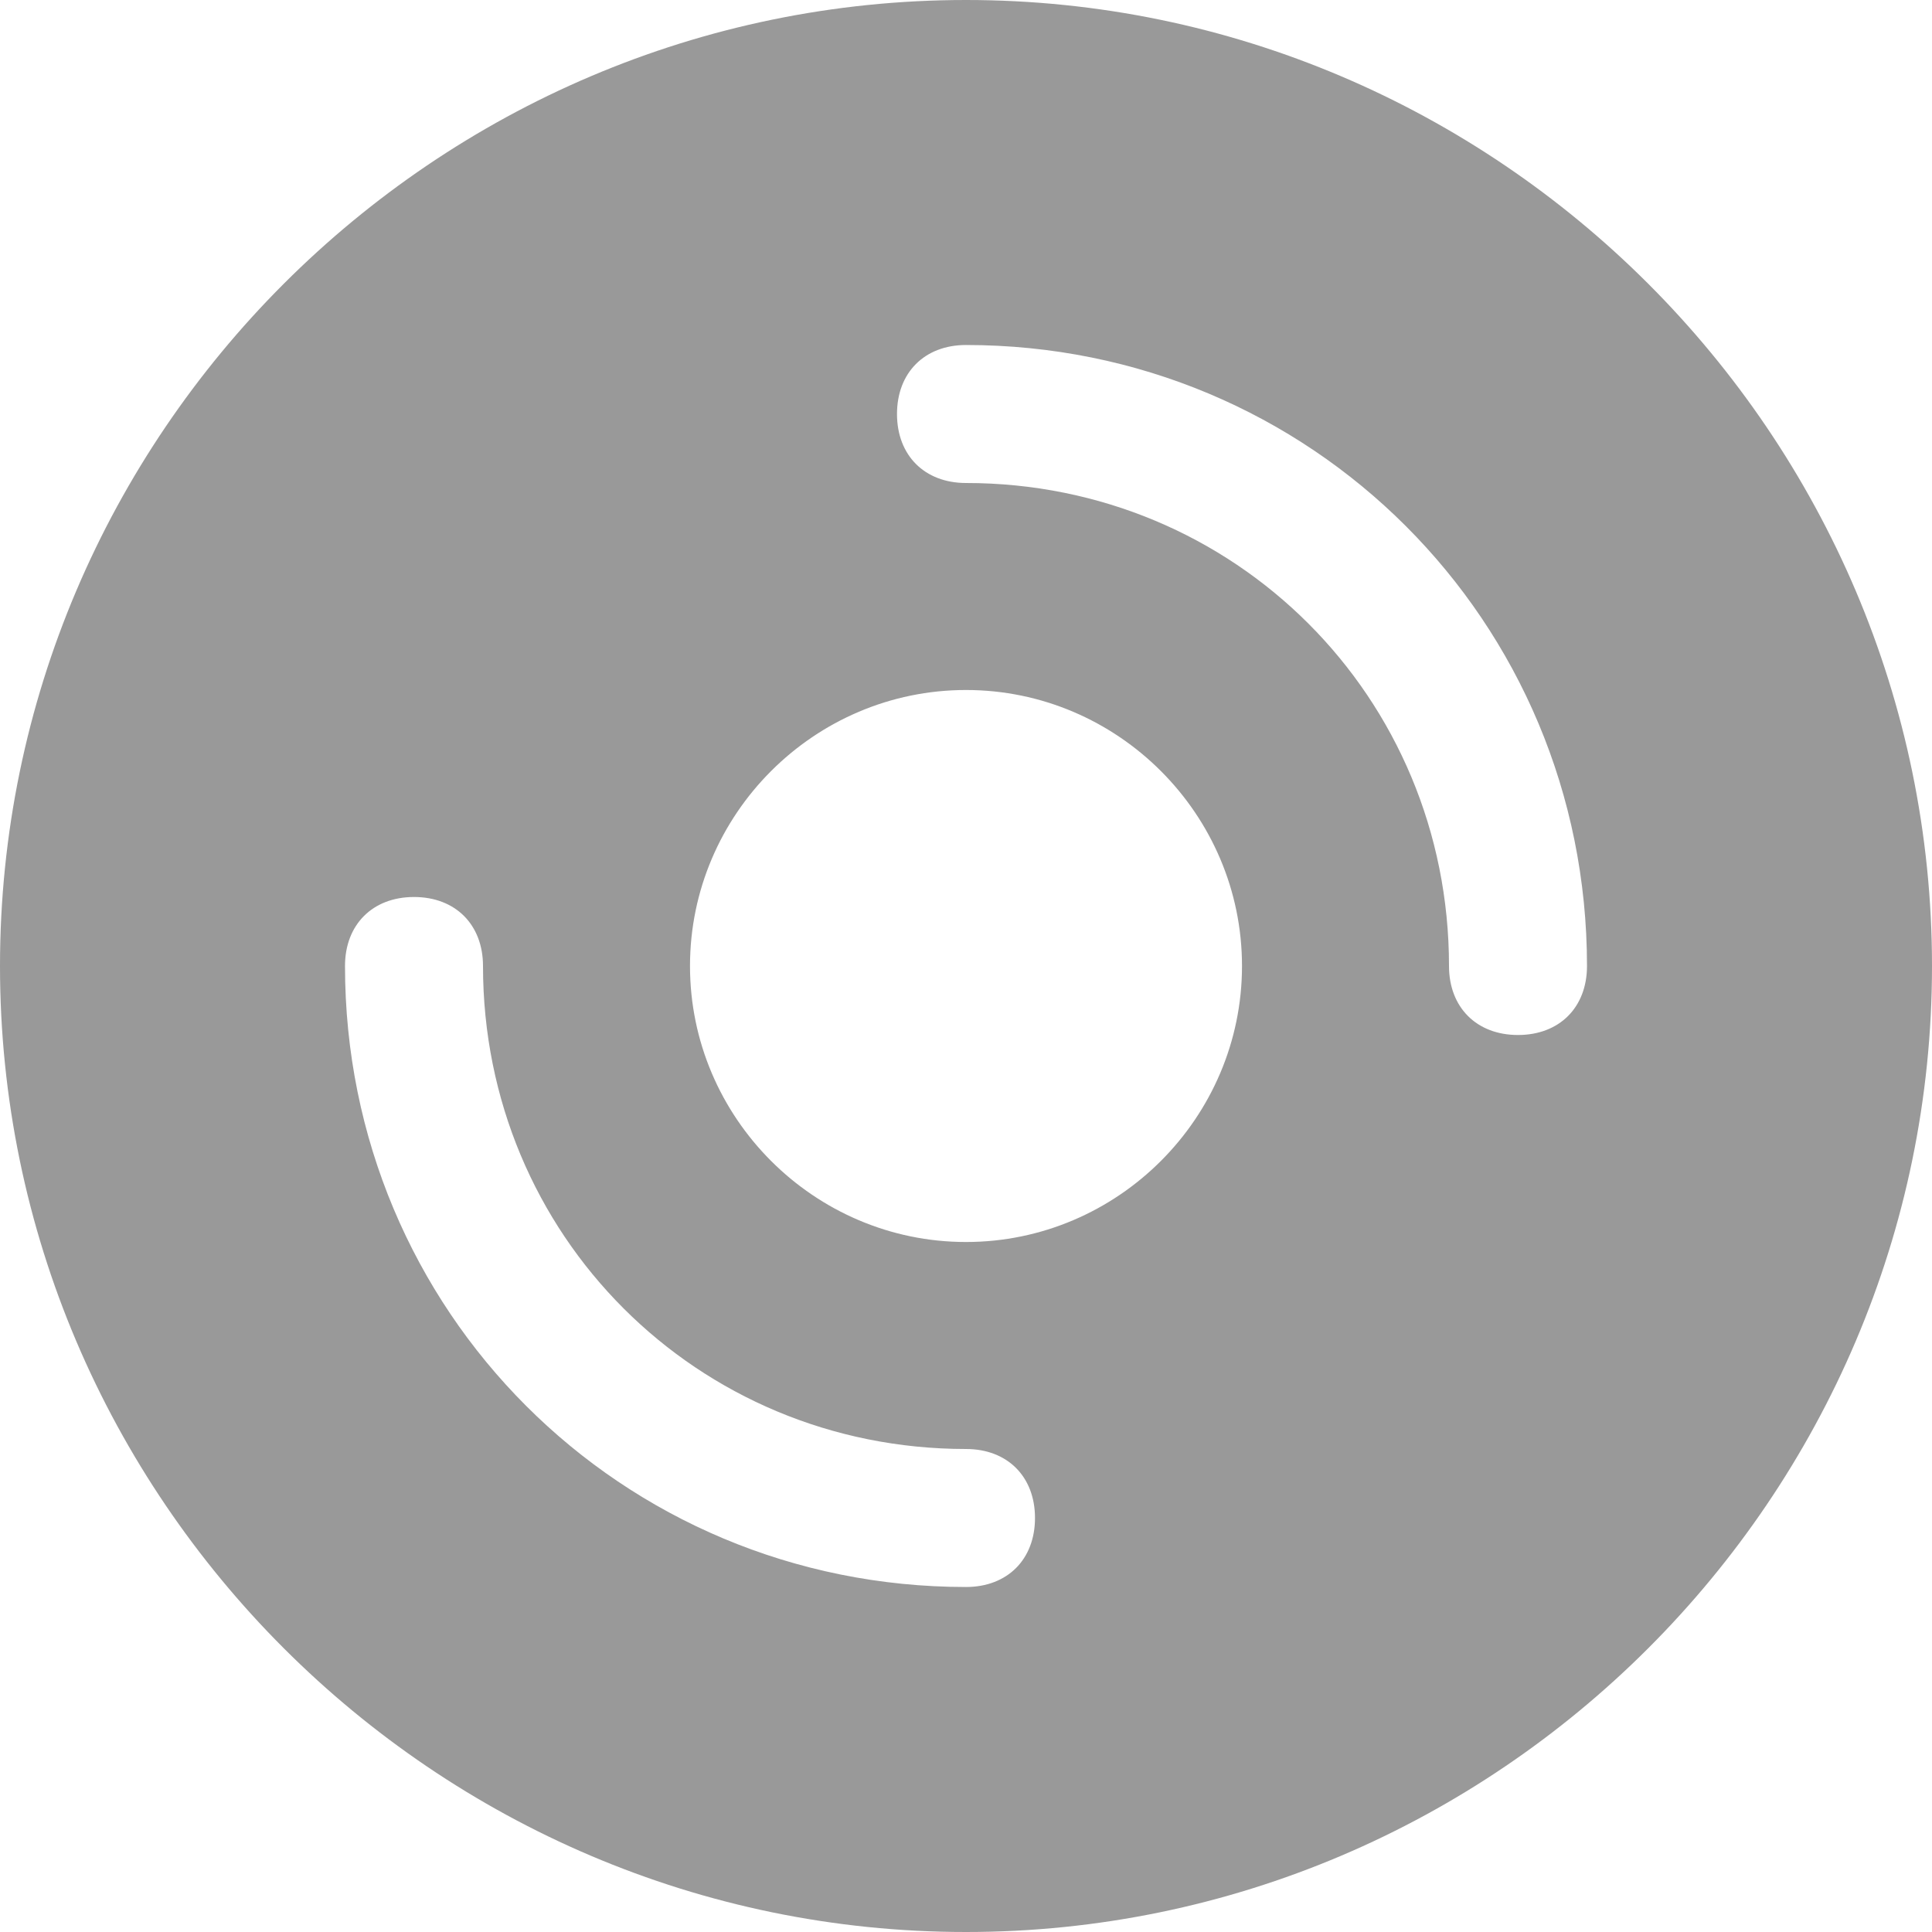<svg width="28" height="28" viewBox="0 0 28 28" fill="none" xmlns="http://www.w3.org/2000/svg">
<path d="M14 0C6.3 0 0 6.3 0 14C0 21.7 6.3 28 14 28C21.7 28 28 21.7 28 14C28 6.3 21.7 0 14 0ZM14 23C9 23 5 19 5 14C5 13.4 5.4 13 6 13C6.6 13 7 13.4 7 14C7 17.9 10.1 21 14 21C14.6 21 15 21.4 15 22C15 22.6 14.6 23 14 23ZM14 18C11.8 18 10 16.2 10 14C10 11.8 11.8 10 14 10C16.2 10 18 11.8 18 14C18 16.2 16.2 18 14 18ZM22 15C21.4 15 21 14.6 21 14C21 10.1 17.9 7 14 7C13.4 7 13 6.6 13 6C13 5.4 13.4 5 14 5C19 5 23 9 23 14C23 14.6 22.6 15 22 15Z" fill="#999"/>
</svg>
